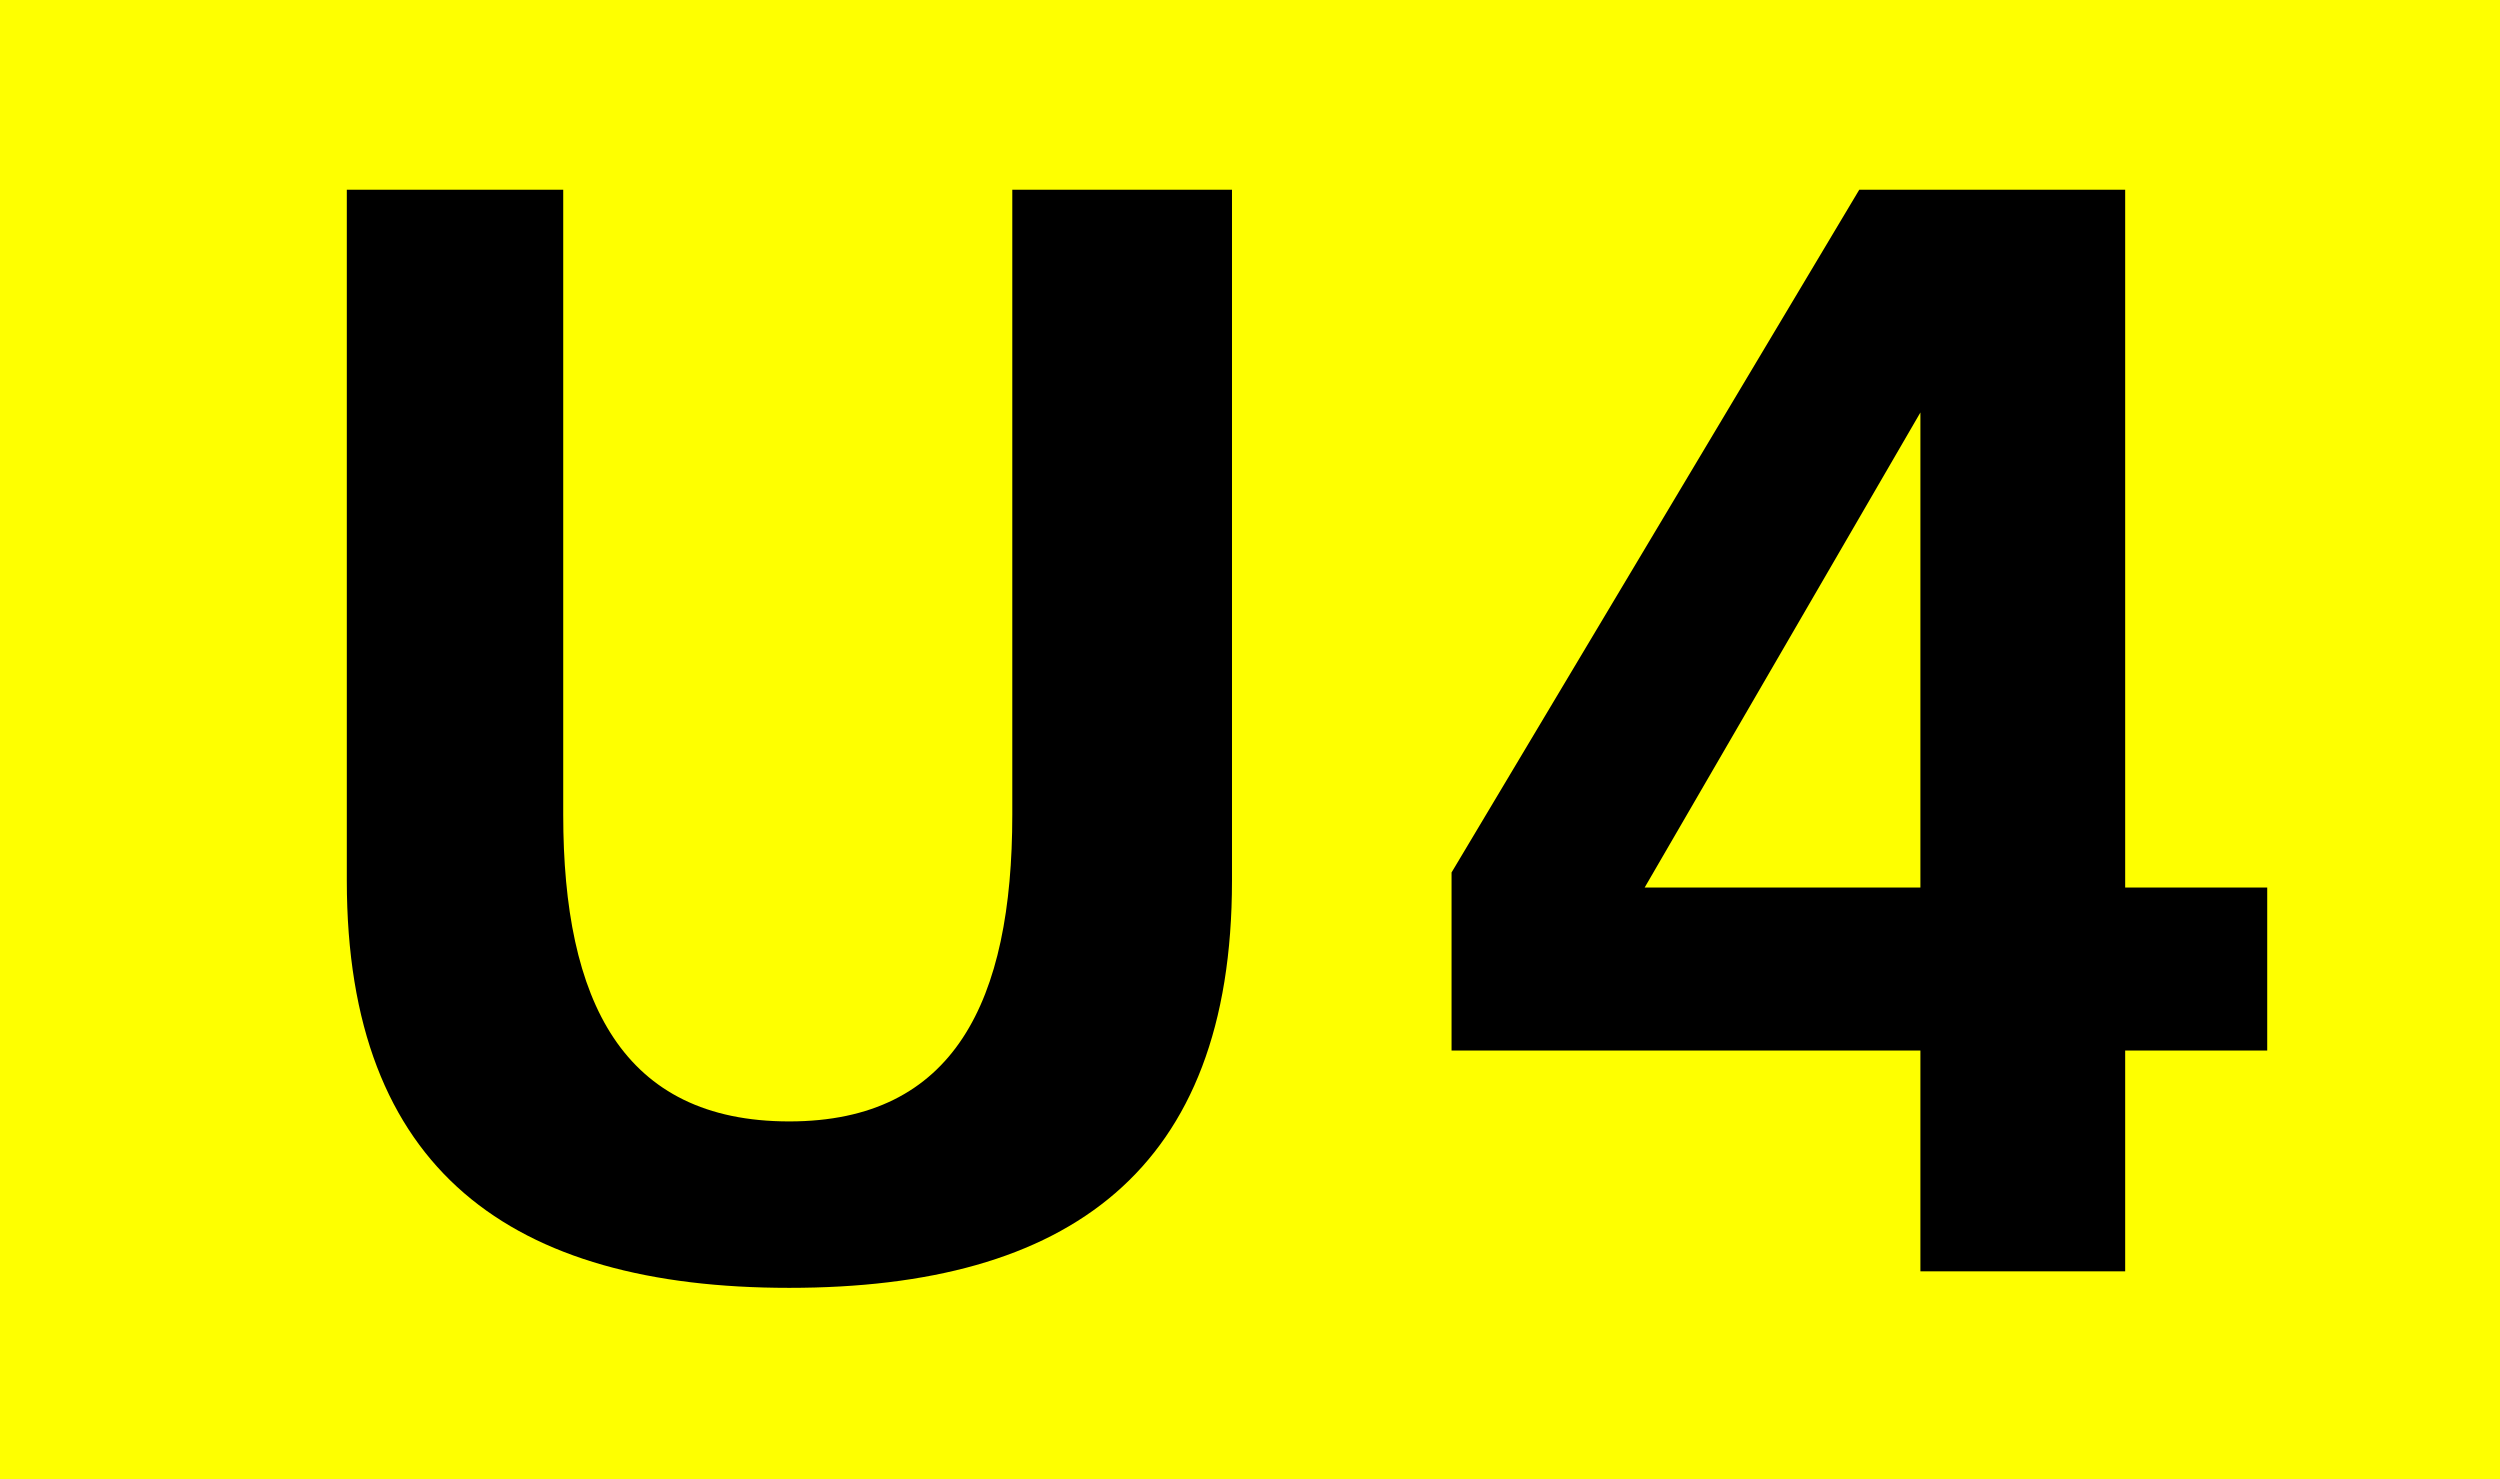 <svg
   xmlns:svg="http://www.w3.org/2000/svg"
   xmlns="http://www.w3.org/2000/svg"
   version="1.0"
   width="435.552"
   height="257.677"
   viewBox="0 0 435.552 257.677"
   id="svg2"
   xml:space="preserve"><defs
   id="defs16" />

		<g
   id="Ebene_1">
			<g
   id="g7">
				<rect
   width="435.552"
   height="257.677"
   x="0"
   y="0"
   style="fill:#feff00"
   id="rect9" />
				<path
   d="M 60.422,153.439 L 60.422,33.057 L 98.125,33.057 L 98.125,141.943 C 98.125,174.406 108.458,195.374 137.496,195.374 C 166.283,195.374 176.363,174.406 176.363,141.943 L 176.363,33.057 L 214.638,33.057 L 214.638,153.439 C 214.638,203.995 186.149,224.37 137.496,224.37 C 89.205,224.37 60.422,203.995 60.422,153.439 z "
   id="path11" />
				<path
   d="M 286.534,154.625 L 334.575,154.625 L 334.575,71.861 L 286.534,154.625 z M 252.891,183.028 L 252.891,152.002 L 323.922,33.057 L 370.249,33.057 L 370.249,154.625 L 394.997,154.625 L 394.997,183.028 L 370.249,183.028 L 370.249,221.495 L 334.575,221.495 L 334.575,183.028 L 252.891,183.028 L 252.891,183.028 z "
   style="fill-rule:evenodd"
   id="path13" />
			</g>
		</g>
	</svg>
